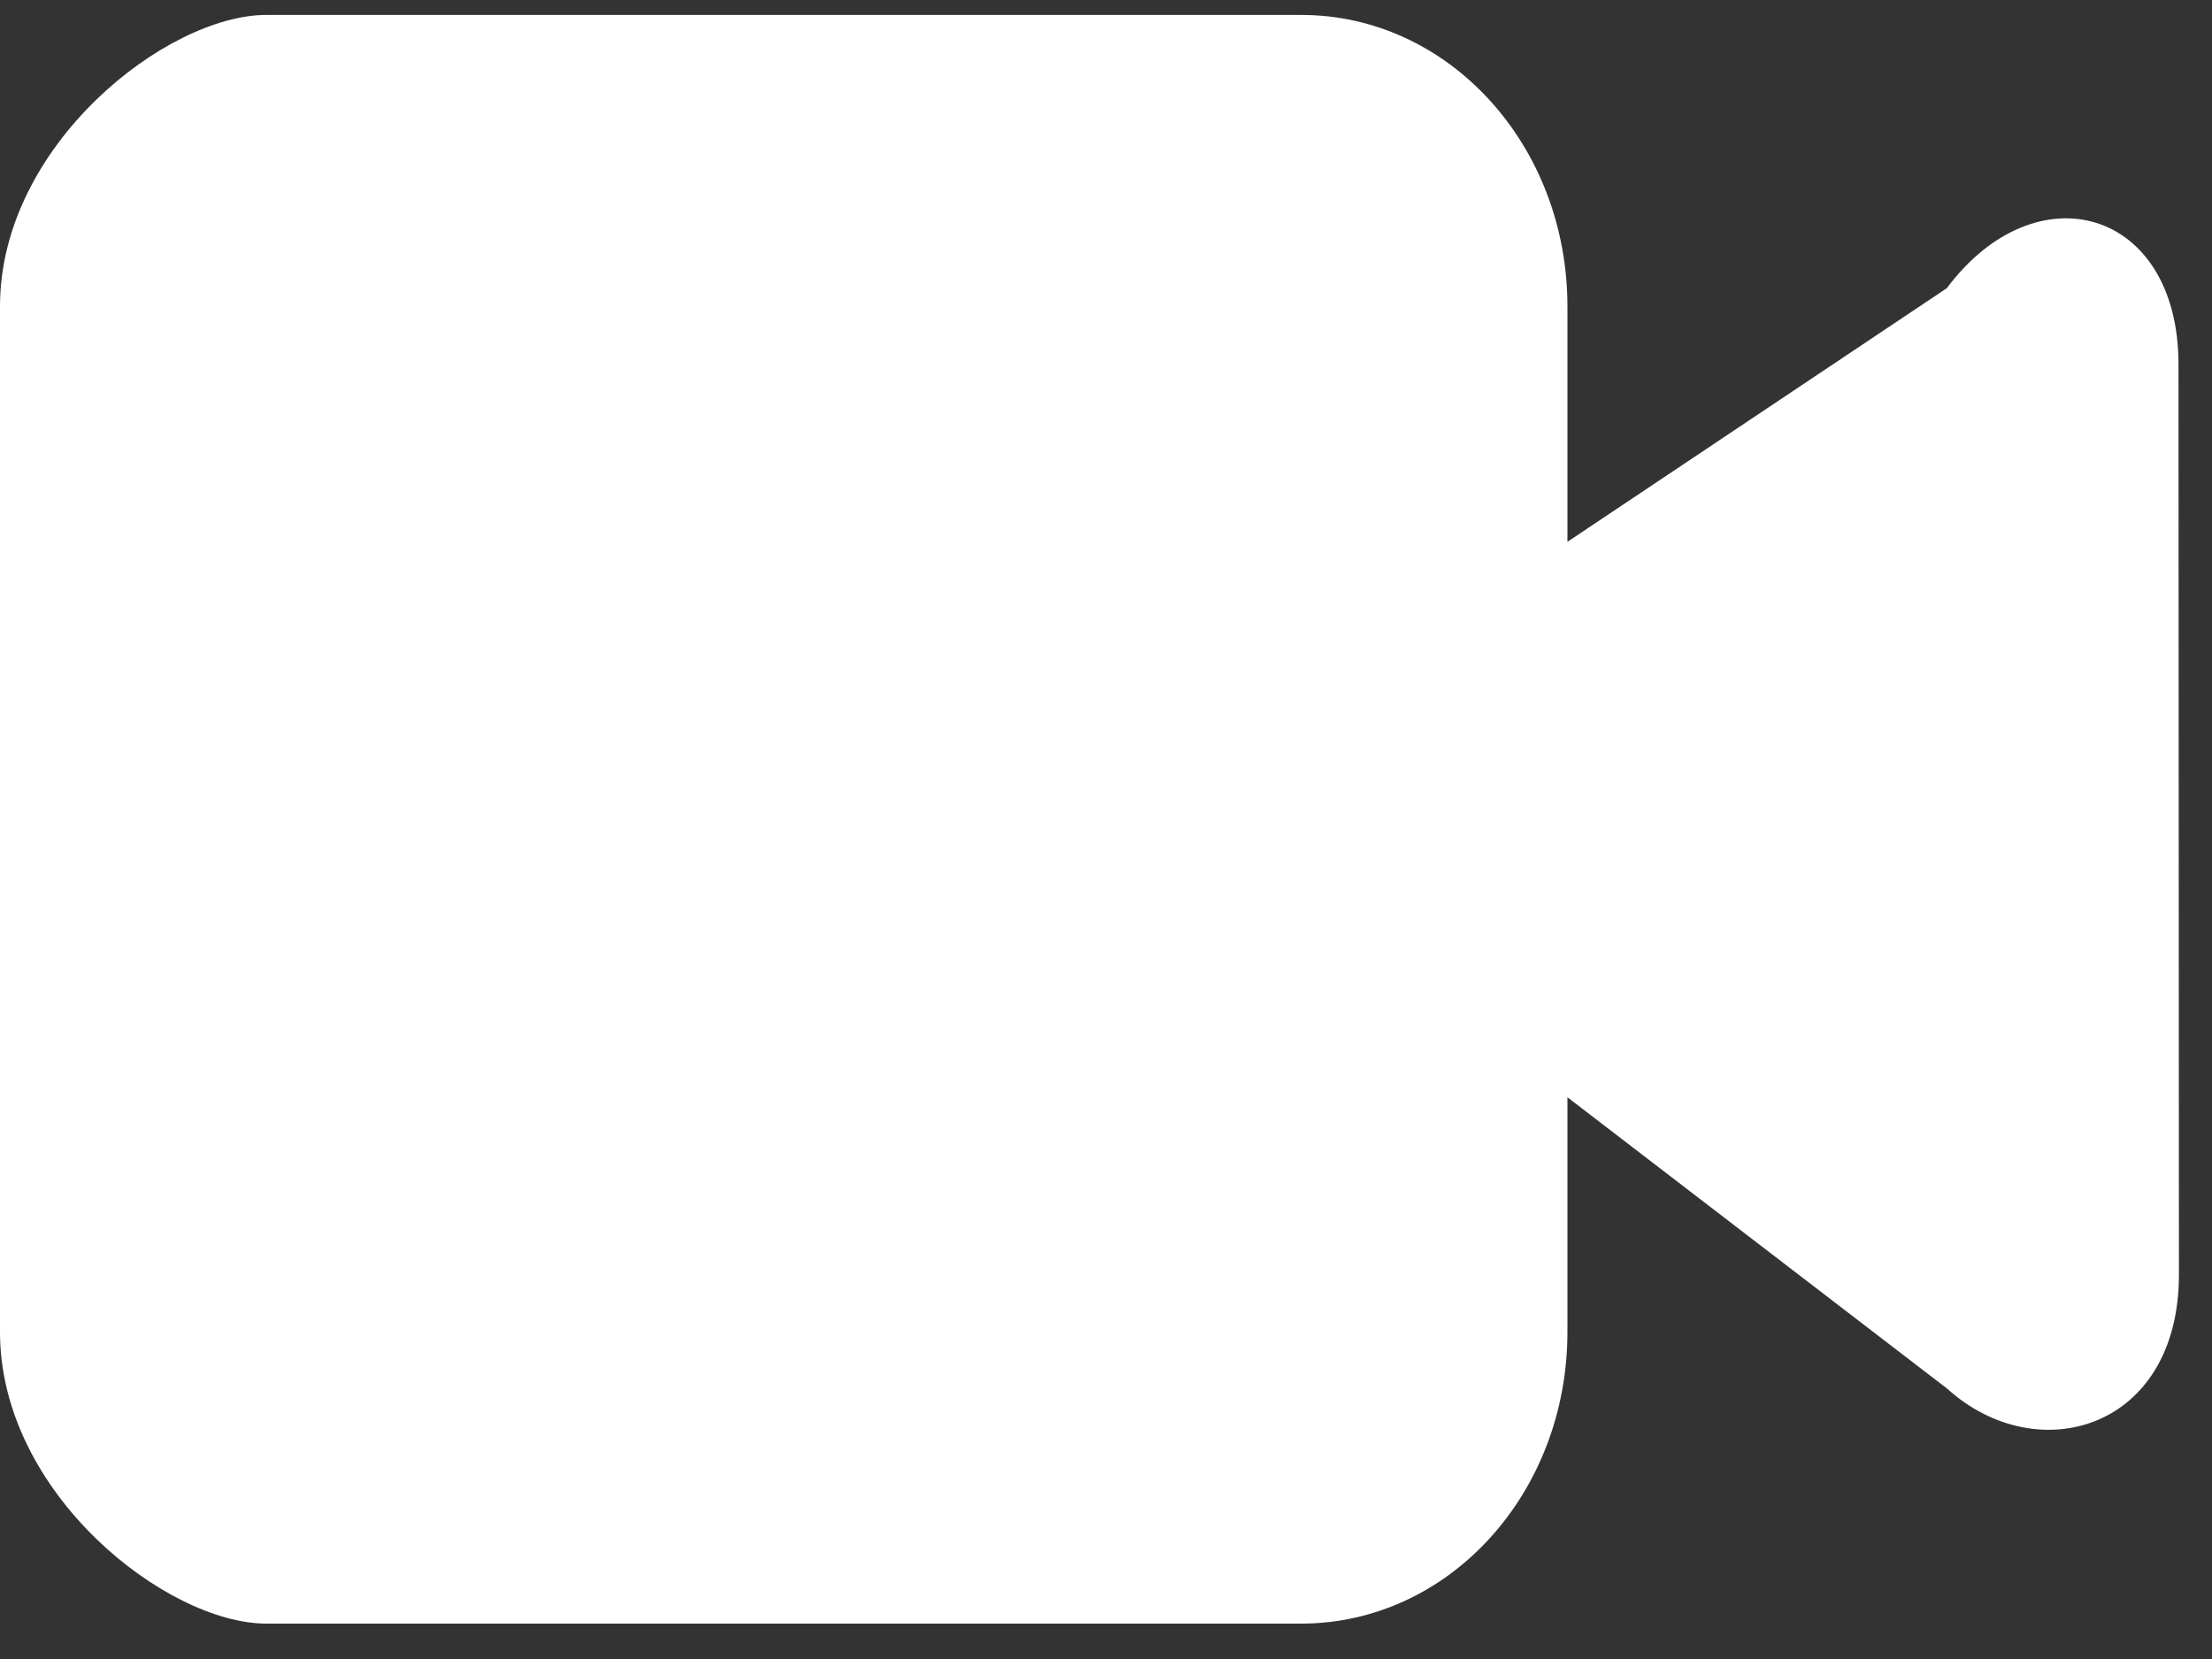 <svg width="20" height="15" viewBox="0 0 20 15" fill="none" xmlns="http://www.w3.org/2000/svg">
<rect x="0" y="0" width="20" height="15" fill="#333333" stroke="none"/>
<path fill-rule="evenodd" clip-rule="evenodd" d="M2.408 0.135C1.508 0.135 0 1.311 0 2.77V12.044C0 13.505 1.508 14.68 2.408 14.68H11.764C13.098 14.68 14.172 13.505 14.172 12.044V9.921L17.606 12.556C18.421 13.293 19.702 12.926 19.701 11.523L19.697 3.291C19.695 1.887 18.413 1.521 17.602 2.606L14.172 4.899V2.77C14.172 1.311 13.098 0.135 11.764 0.135H2.408Z" fill="white"/>
</svg>

